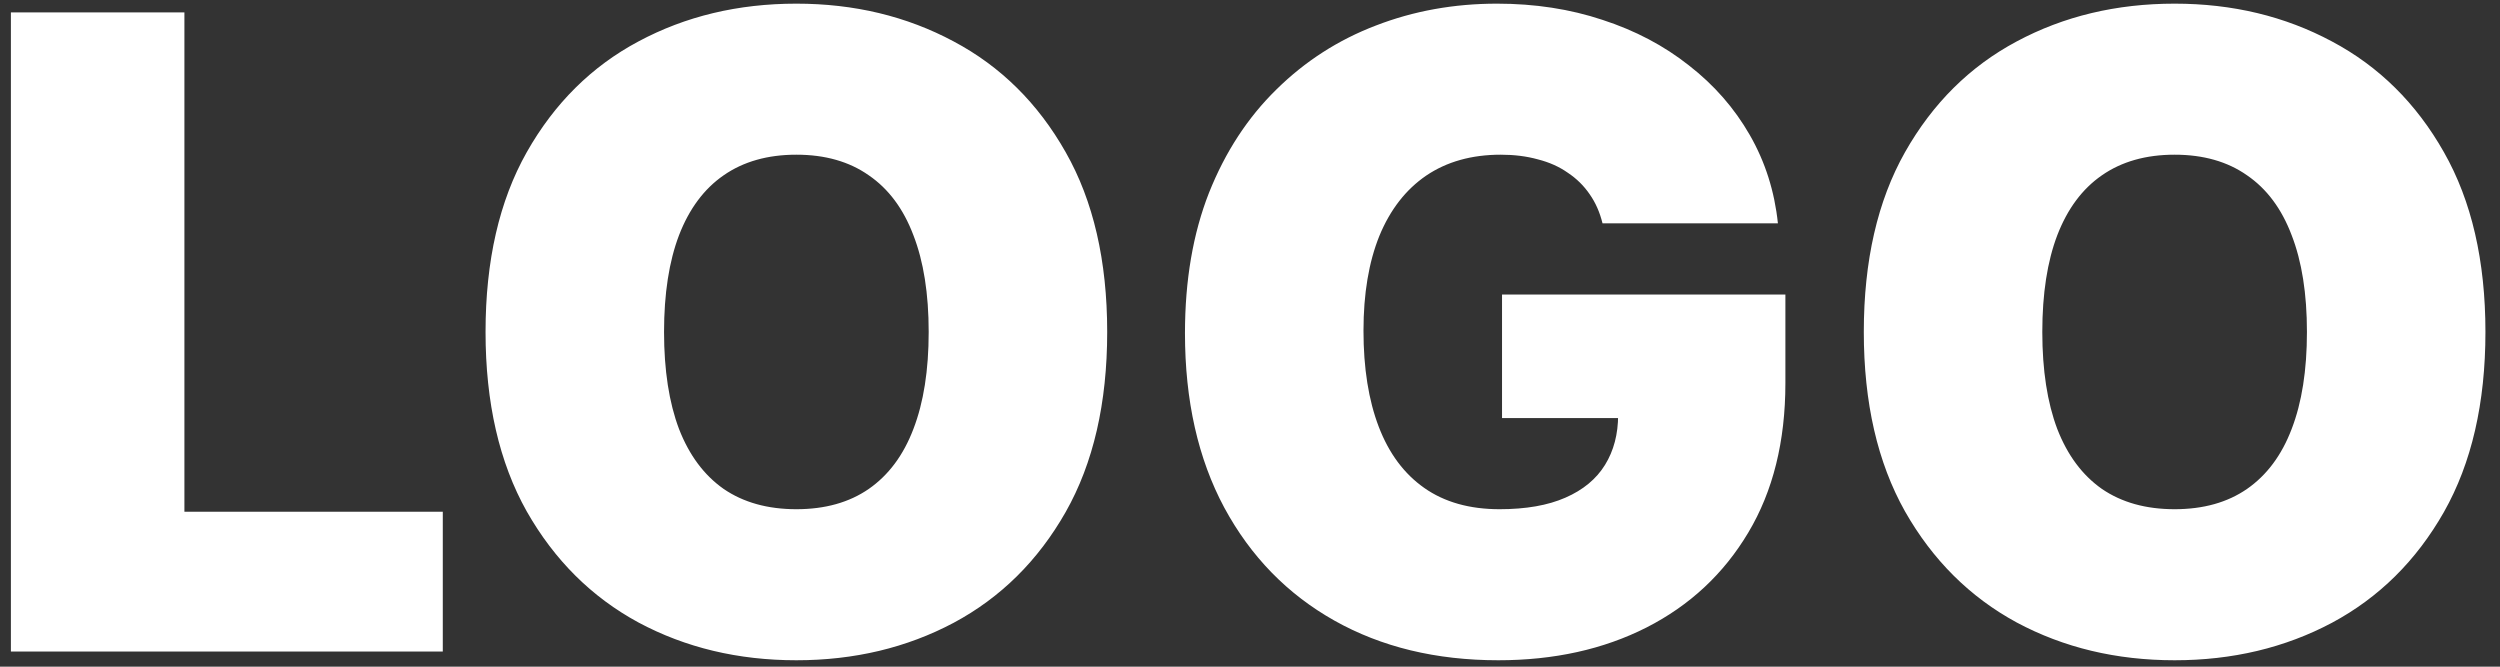 <svg width="165" height="44" viewBox="0 0 165 44" fill="none" xmlns="http://www.w3.org/2000/svg">
<rect x="0" y="0" width="165" height="44" fill="#333333" stroke="none"/>
<path d="M0.719 43V0.818H12.171V33.773H29.224V43H0.719ZM73.075 21.909C73.075 26.605 72.162 30.567 70.335 33.793C68.509 37.006 66.044 39.444 62.941 41.105C59.838 42.753 56.378 43.577 52.56 43.577C48.716 43.577 45.242 42.746 42.139 41.084C39.049 39.409 36.591 36.965 34.765 33.752C32.952 30.525 32.046 26.578 32.046 21.909C32.046 17.213 32.952 13.258 34.765 10.046C36.591 6.819 39.049 4.381 42.139 2.734C45.242 1.072 48.716 0.241 52.56 0.241C56.378 0.241 59.838 1.072 62.941 2.734C66.044 4.381 68.509 6.819 70.335 10.046C72.162 13.258 73.075 17.213 73.075 21.909ZM61.293 21.909C61.293 19.383 60.957 17.254 60.284 15.524C59.625 13.78 58.643 12.462 57.339 11.57C56.048 10.663 54.455 10.21 52.56 10.21C50.666 10.21 49.066 10.663 47.761 11.57C46.471 12.462 45.489 13.78 44.816 15.524C44.157 17.254 43.827 19.383 43.827 21.909C43.827 24.436 44.157 26.571 44.816 28.315C45.489 30.045 46.471 31.363 47.761 32.269C49.066 33.162 50.666 33.608 52.56 33.608C54.455 33.608 56.048 33.162 57.339 32.269C58.643 31.363 59.625 30.045 60.284 28.315C60.957 26.571 61.293 24.436 61.293 21.909ZM105.767 14.742C105.588 14.014 105.307 13.375 104.922 12.826C104.538 12.263 104.057 11.789 103.48 11.405C102.917 11.007 102.258 10.711 101.503 10.519C100.762 10.313 99.945 10.21 99.052 10.21C97.13 10.21 95.489 10.67 94.129 11.59C92.784 12.51 91.754 13.835 91.04 15.565C90.34 17.296 89.99 19.383 89.99 21.827C89.99 24.298 90.326 26.413 90.999 28.171C91.672 29.928 92.674 31.274 94.006 32.207C95.338 33.141 96.992 33.608 98.97 33.608C100.713 33.608 102.162 33.354 103.316 32.846C104.483 32.338 105.355 31.617 105.931 30.683C106.508 29.75 106.796 28.651 106.796 27.388L108.774 27.594H99.134V19.438H117.836V25.287C117.836 29.132 117.019 32.42 115.385 35.153C113.765 37.871 111.527 39.959 108.671 41.414C105.828 42.856 102.567 43.577 98.887 43.577C94.782 43.577 91.177 42.705 88.074 40.961C84.971 39.217 82.547 36.732 80.803 33.505C79.073 30.278 78.208 26.44 78.208 21.991C78.208 18.504 78.737 15.414 79.794 12.723C80.865 10.032 82.348 7.759 84.243 5.906C86.138 4.038 88.328 2.631 90.813 1.683C93.299 0.722 95.963 0.241 98.805 0.241C101.304 0.241 103.624 0.598 105.767 1.312C107.922 2.013 109.824 3.015 111.472 4.32C113.133 5.61 114.472 7.141 115.488 8.913C116.504 10.684 117.122 12.627 117.342 14.742H105.767ZM164.039 21.909C164.039 26.605 163.126 30.567 161.3 33.793C159.474 37.006 157.009 39.444 153.906 41.105C150.803 42.753 147.342 43.577 143.525 43.577C139.681 43.577 136.207 42.746 133.103 41.084C130.014 39.409 127.556 36.965 125.73 33.752C123.917 30.525 123.011 26.578 123.011 21.909C123.011 17.213 123.917 13.258 125.73 10.046C127.556 6.819 130.014 4.381 133.103 2.734C136.207 1.072 139.681 0.241 143.525 0.241C147.342 0.241 150.803 1.072 153.906 2.734C157.009 4.381 159.474 6.819 161.3 10.046C163.126 13.258 164.039 17.213 164.039 21.909ZM152.258 21.909C152.258 19.383 151.922 17.254 151.249 15.524C150.59 13.78 149.608 12.462 148.304 11.57C147.013 10.663 145.42 10.21 143.525 10.21C141.63 10.21 140.031 10.663 138.726 11.57C137.435 12.462 136.454 13.78 135.781 15.524C135.122 17.254 134.792 19.383 134.792 21.909C134.792 24.436 135.122 26.571 135.781 28.315C136.454 30.045 137.435 31.363 138.726 32.269C140.031 33.162 141.63 33.608 143.525 33.608C145.42 33.608 147.013 33.162 148.304 32.269C149.608 31.363 150.59 30.045 151.249 28.315C151.922 26.571 152.258 24.436 152.258 21.909Z" fill="white"/>
</svg>

